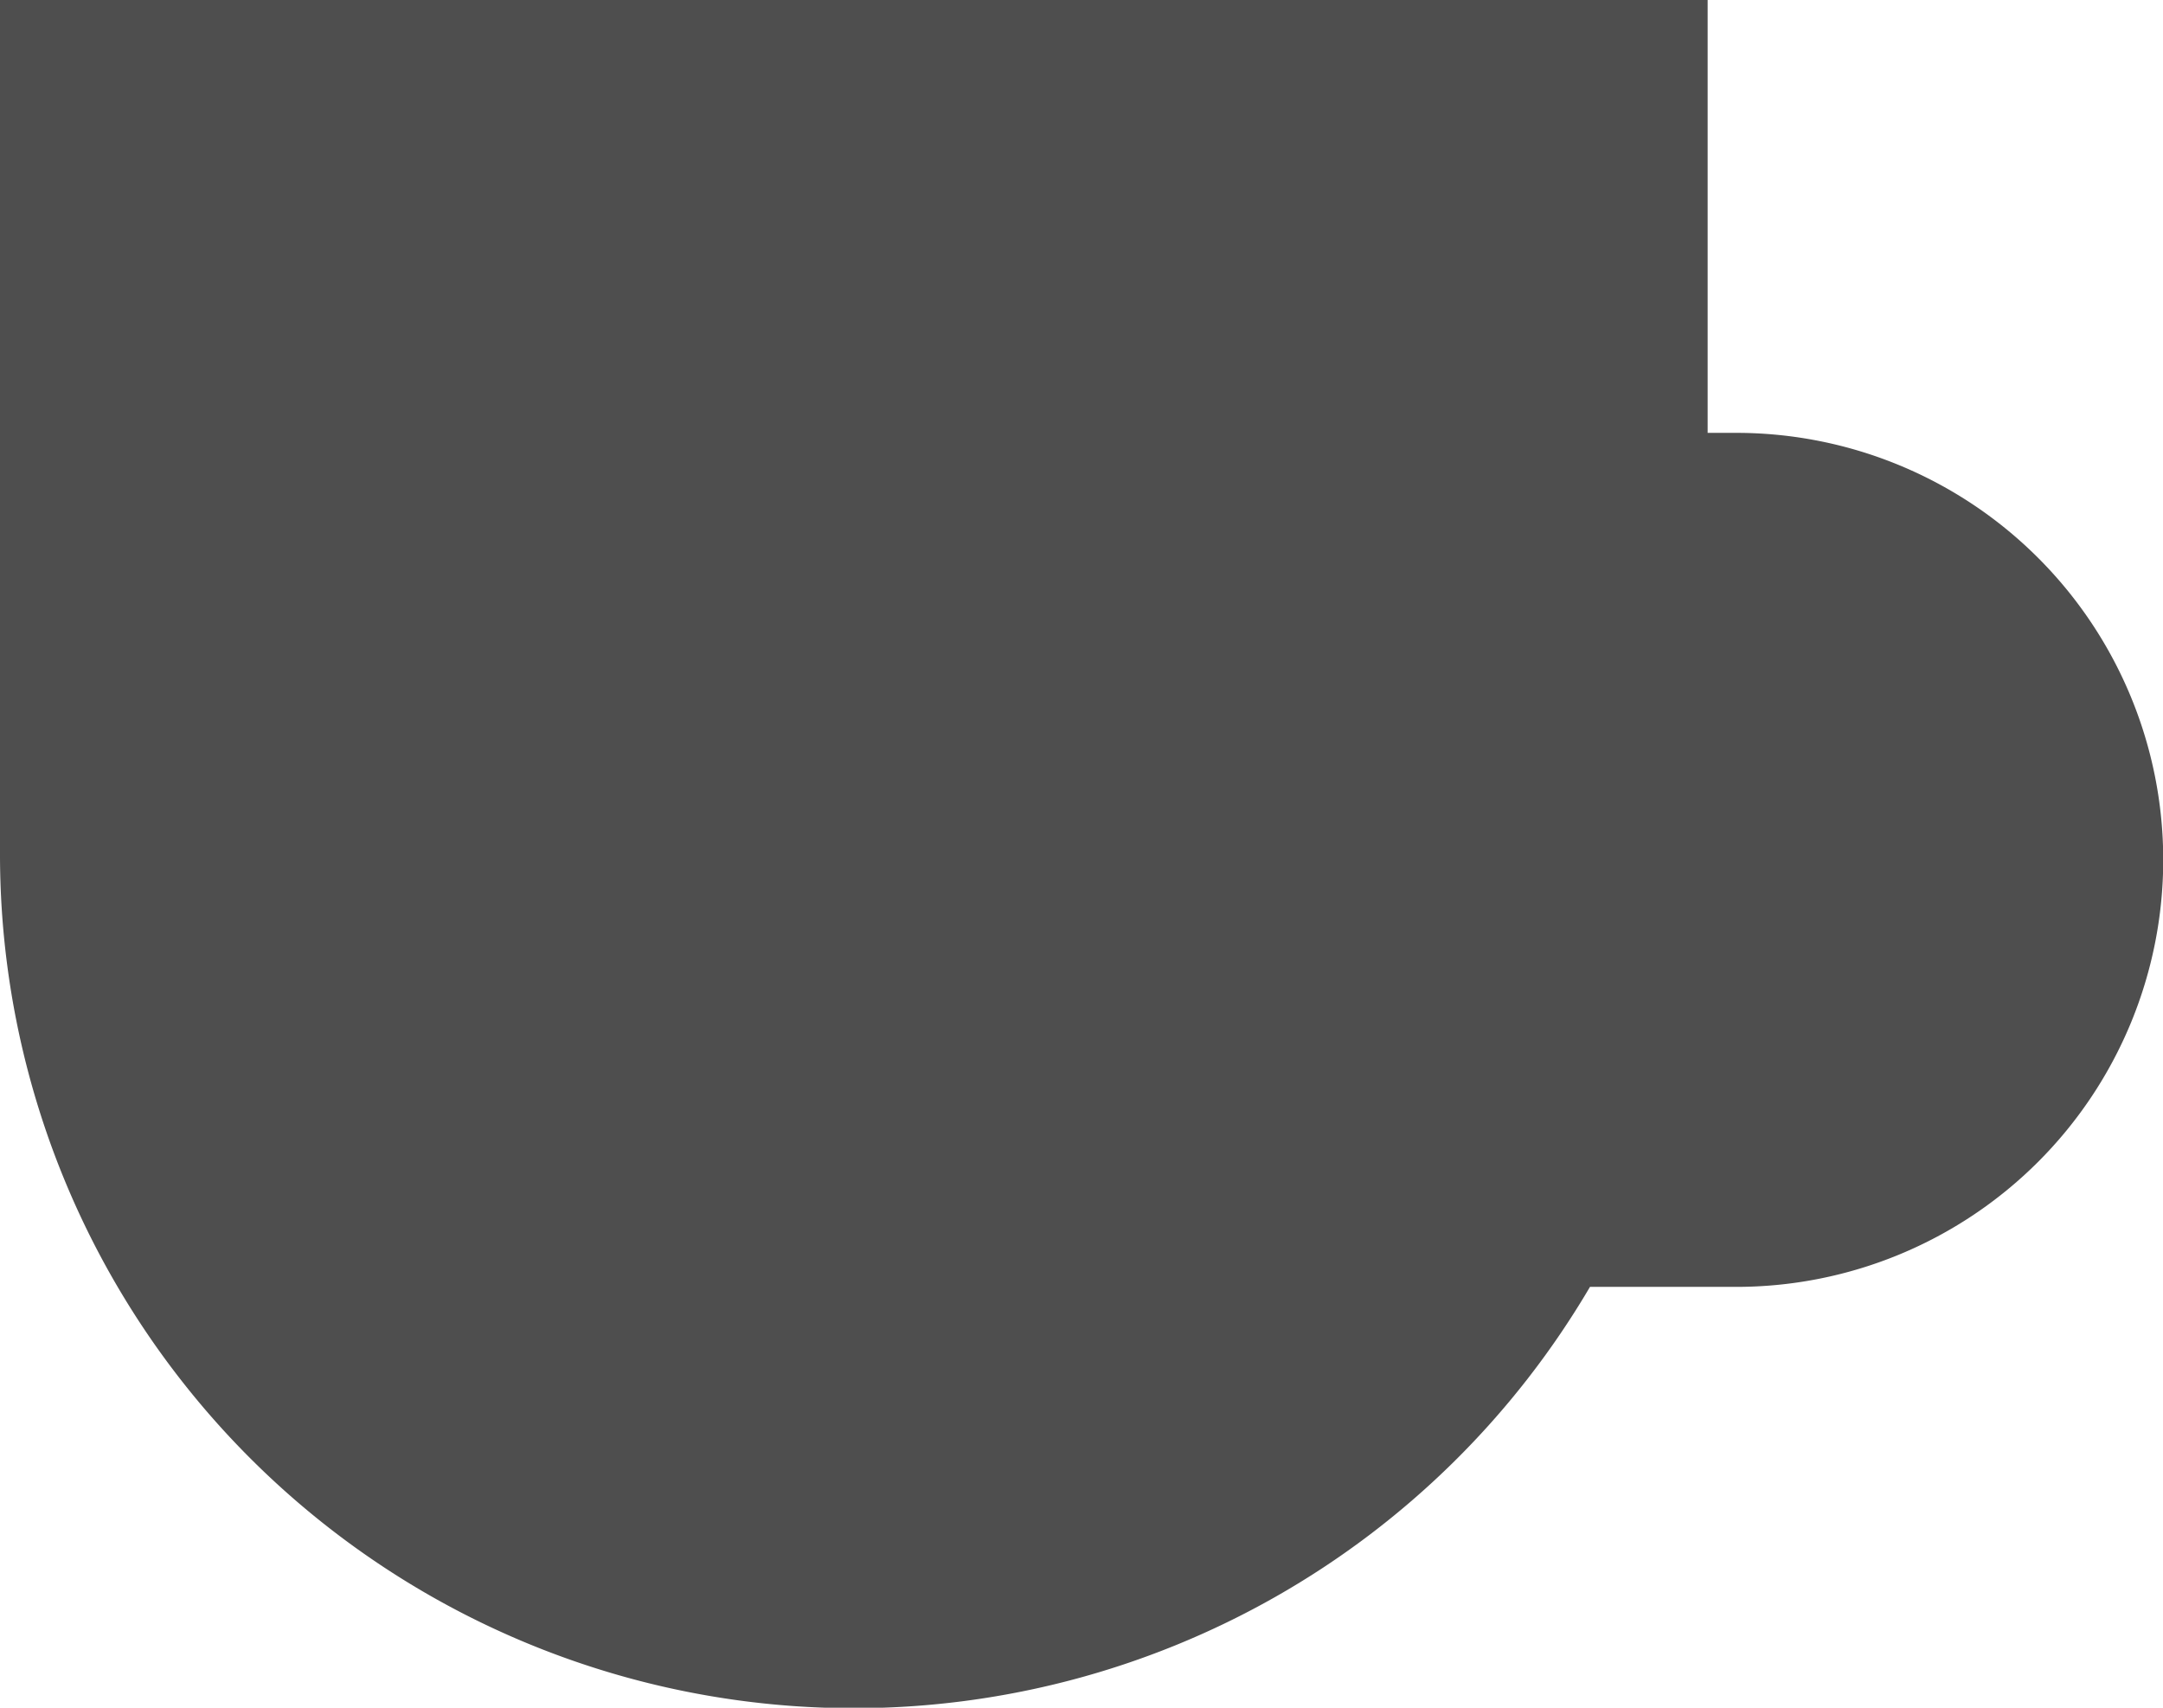 <svg xmlns="http://www.w3.org/2000/svg" viewBox="0 0 14.597 11.524">
  <defs>
    <style>
      .cls-1 {
        fill: #4e4e4e;
      }
    </style>
  </defs>
  <path id="Union_32" data-name="Union 32" class="cls-1" d="M0,5.762V0H11.524V2.921h.193a2.881,2.881,0,0,1,0,5.763h-.987A5.762,5.762,0,0,1,0,5.762Z" transform="translate(0 0)"/>
</svg>
